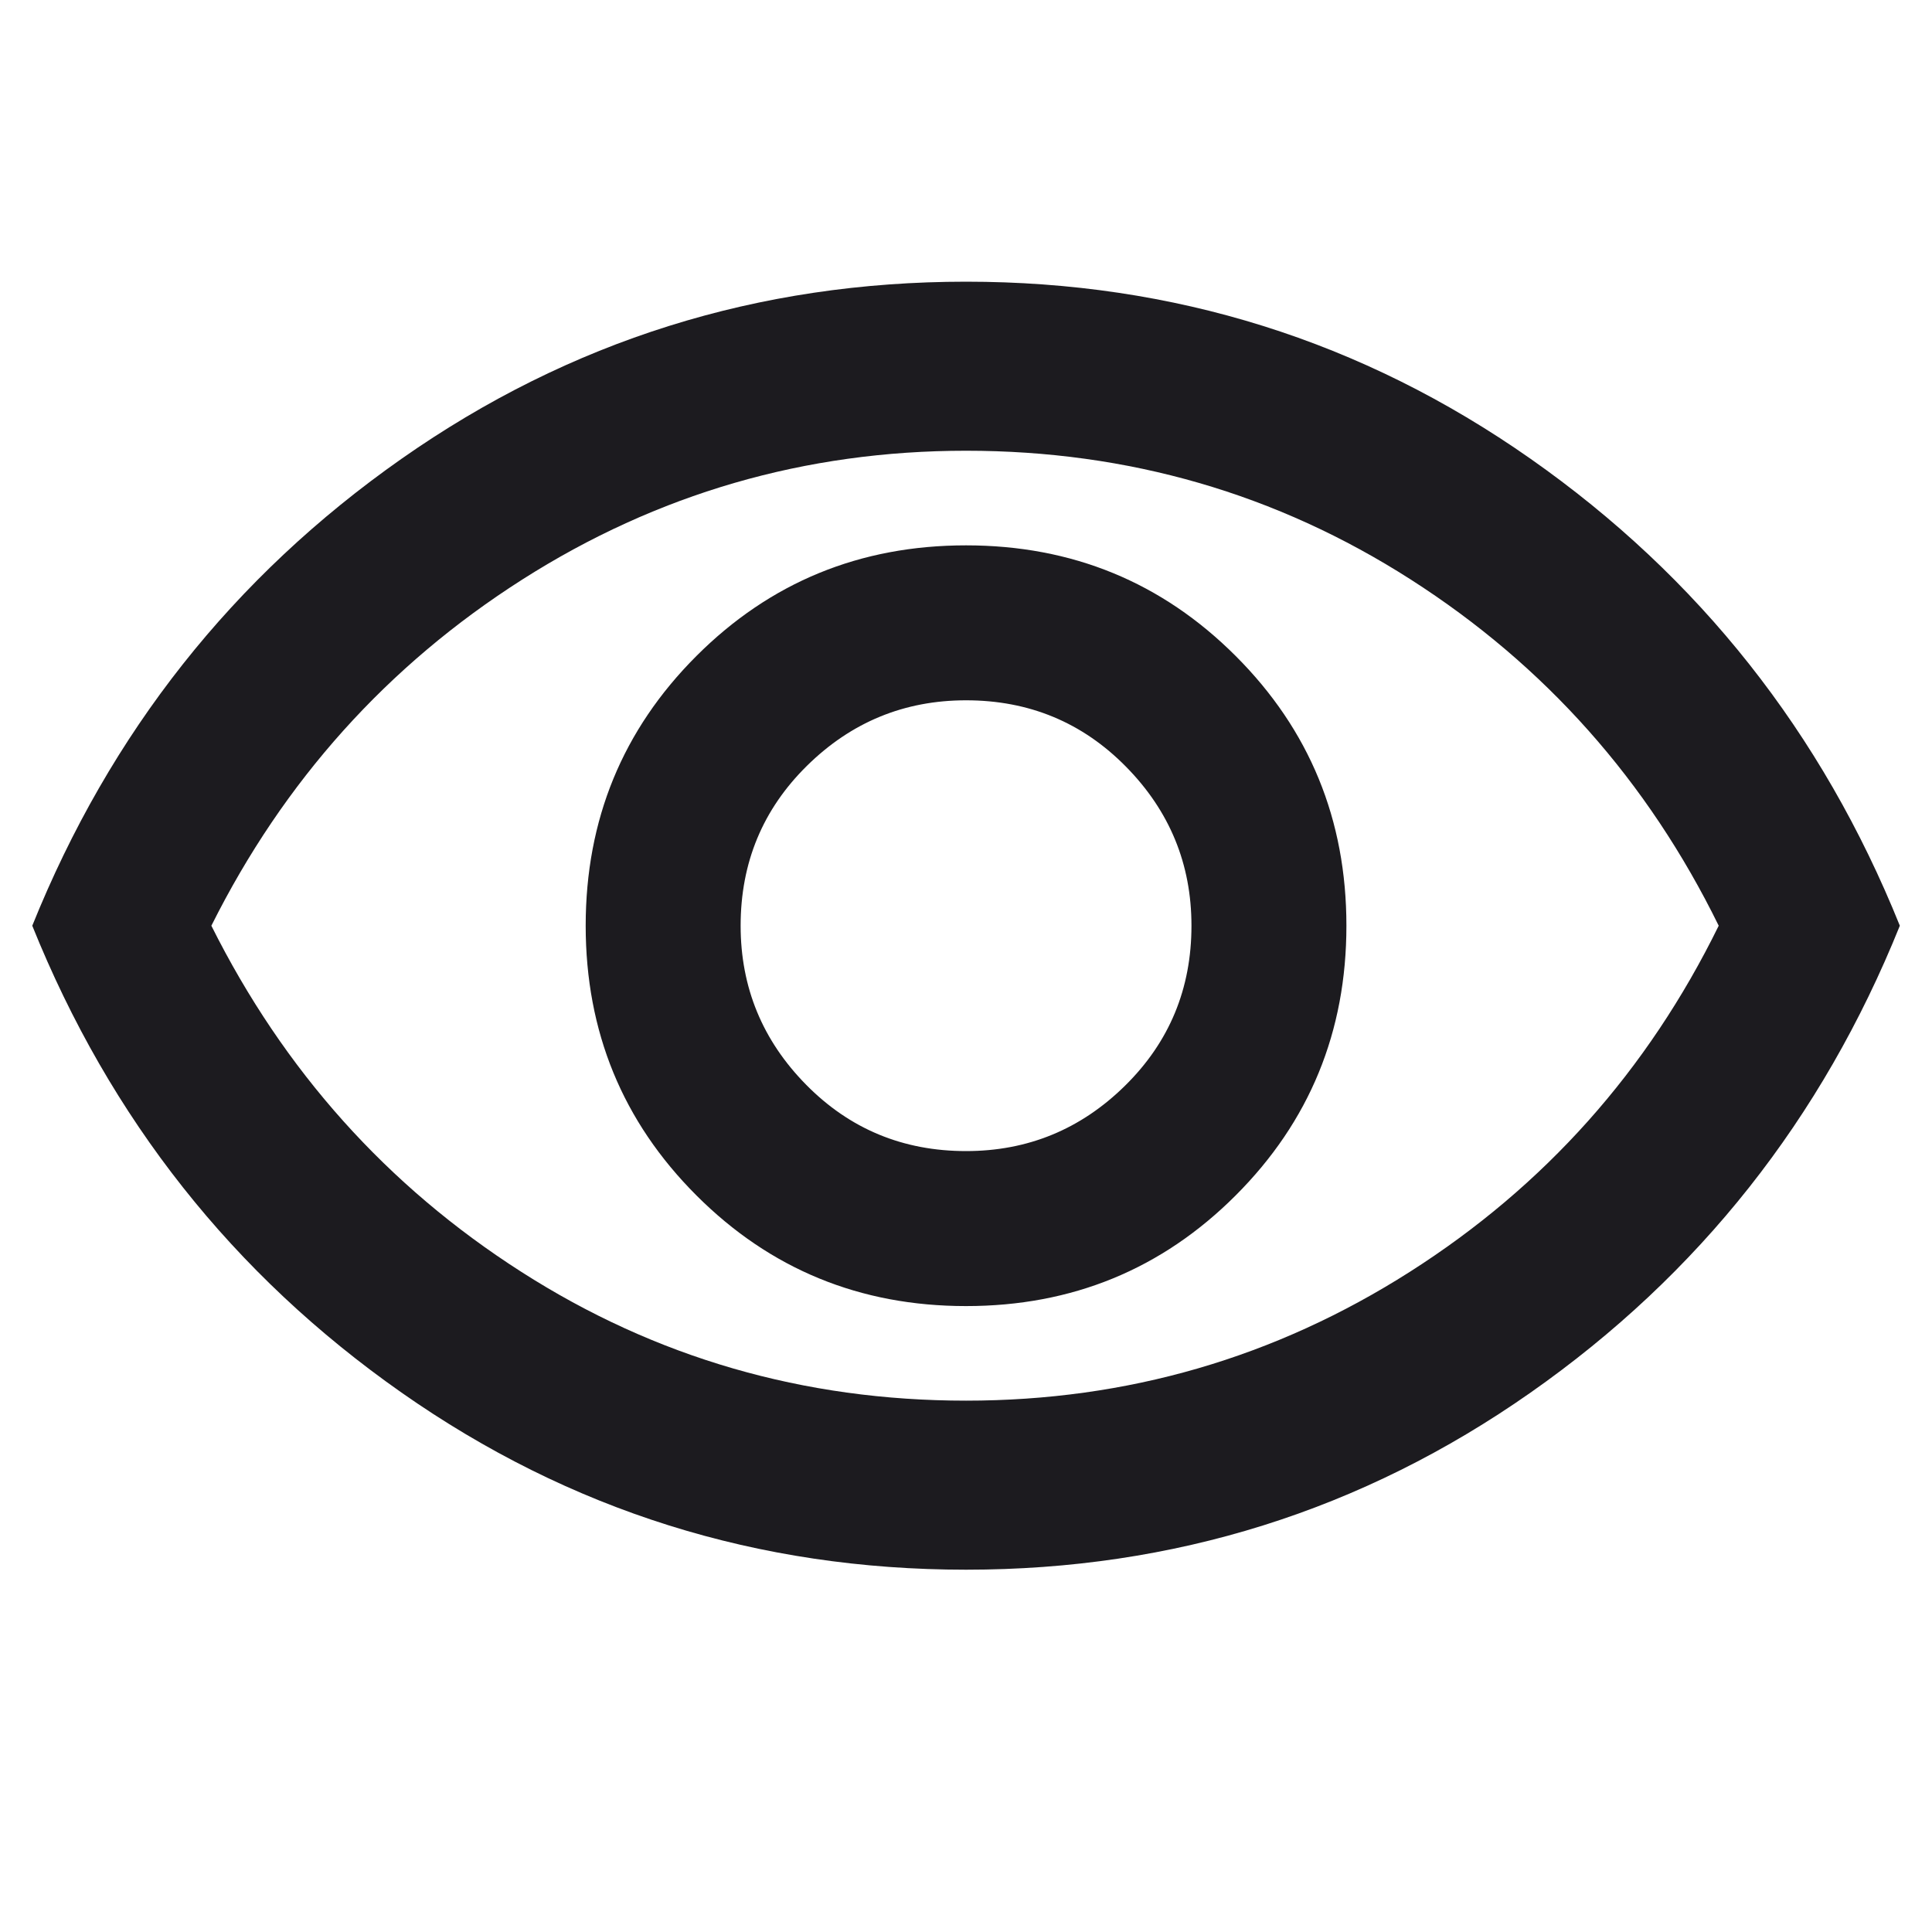 <svg width="40" height="40" viewBox="0 0 40 40" fill="none" xmlns="http://www.w3.org/2000/svg">
<mask id="mask0_3498_164794" style="mask-type:alpha" maskUnits="userSpaceOnUse" x="0" y="0" width="40" height="40">
<rect width="40" height="40" fill="#D9D9D9"/>
</mask>
<g mask="url(#mask0_3498_164794)">
<path d="M20.001 27.041C22.196 27.041 24.057 26.277 25.584 24.749C27.112 23.221 27.876 21.36 27.876 19.166C27.876 16.971 27.112 15.11 25.584 13.582C24.057 12.055 22.196 11.291 20.001 11.291C17.806 11.291 15.945 12.055 14.418 13.582C12.89 15.11 12.126 16.971 12.126 19.166C12.126 21.36 12.89 23.221 14.418 24.749C15.945 26.277 17.806 27.041 20.001 27.041ZM20.001 23.832C18.696 23.832 17.592 23.374 16.689 22.457C15.786 21.54 15.334 20.443 15.334 19.166C15.334 17.86 15.792 16.756 16.709 15.853C17.626 14.95 18.723 14.499 20.001 14.499C21.306 14.499 22.41 14.957 23.313 15.874C24.216 16.791 24.668 17.888 24.668 19.166C24.668 20.471 24.21 21.575 23.293 22.478C22.376 23.381 21.279 23.832 20.001 23.832ZM20.001 32.499C15.696 32.499 11.8 31.277 8.313 28.832C4.827 26.388 2.279 23.166 0.668 19.166C2.279 15.166 4.827 11.944 8.313 9.499C11.8 7.054 15.696 5.832 20.001 5.832C24.306 5.832 28.202 7.054 31.689 9.499C35.175 11.944 37.723 15.166 39.334 19.166C37.723 23.166 35.175 26.388 31.689 28.832C28.202 31.277 24.306 32.499 20.001 32.499ZM20.001 28.999C23.334 28.999 26.397 28.11 29.189 26.332C31.98 24.555 34.112 22.166 35.584 19.166C34.112 16.166 31.987 13.777 29.209 11.999C26.432 10.221 23.362 9.332 20.001 9.332C16.668 9.332 13.605 10.221 10.813 11.999C8.022 13.777 5.876 16.166 4.376 19.166C5.876 22.166 8.015 24.555 10.793 26.332C13.57 28.11 16.64 28.999 20.001 28.999Z" fill="#1C1B1F"/>
</g>
</svg>
